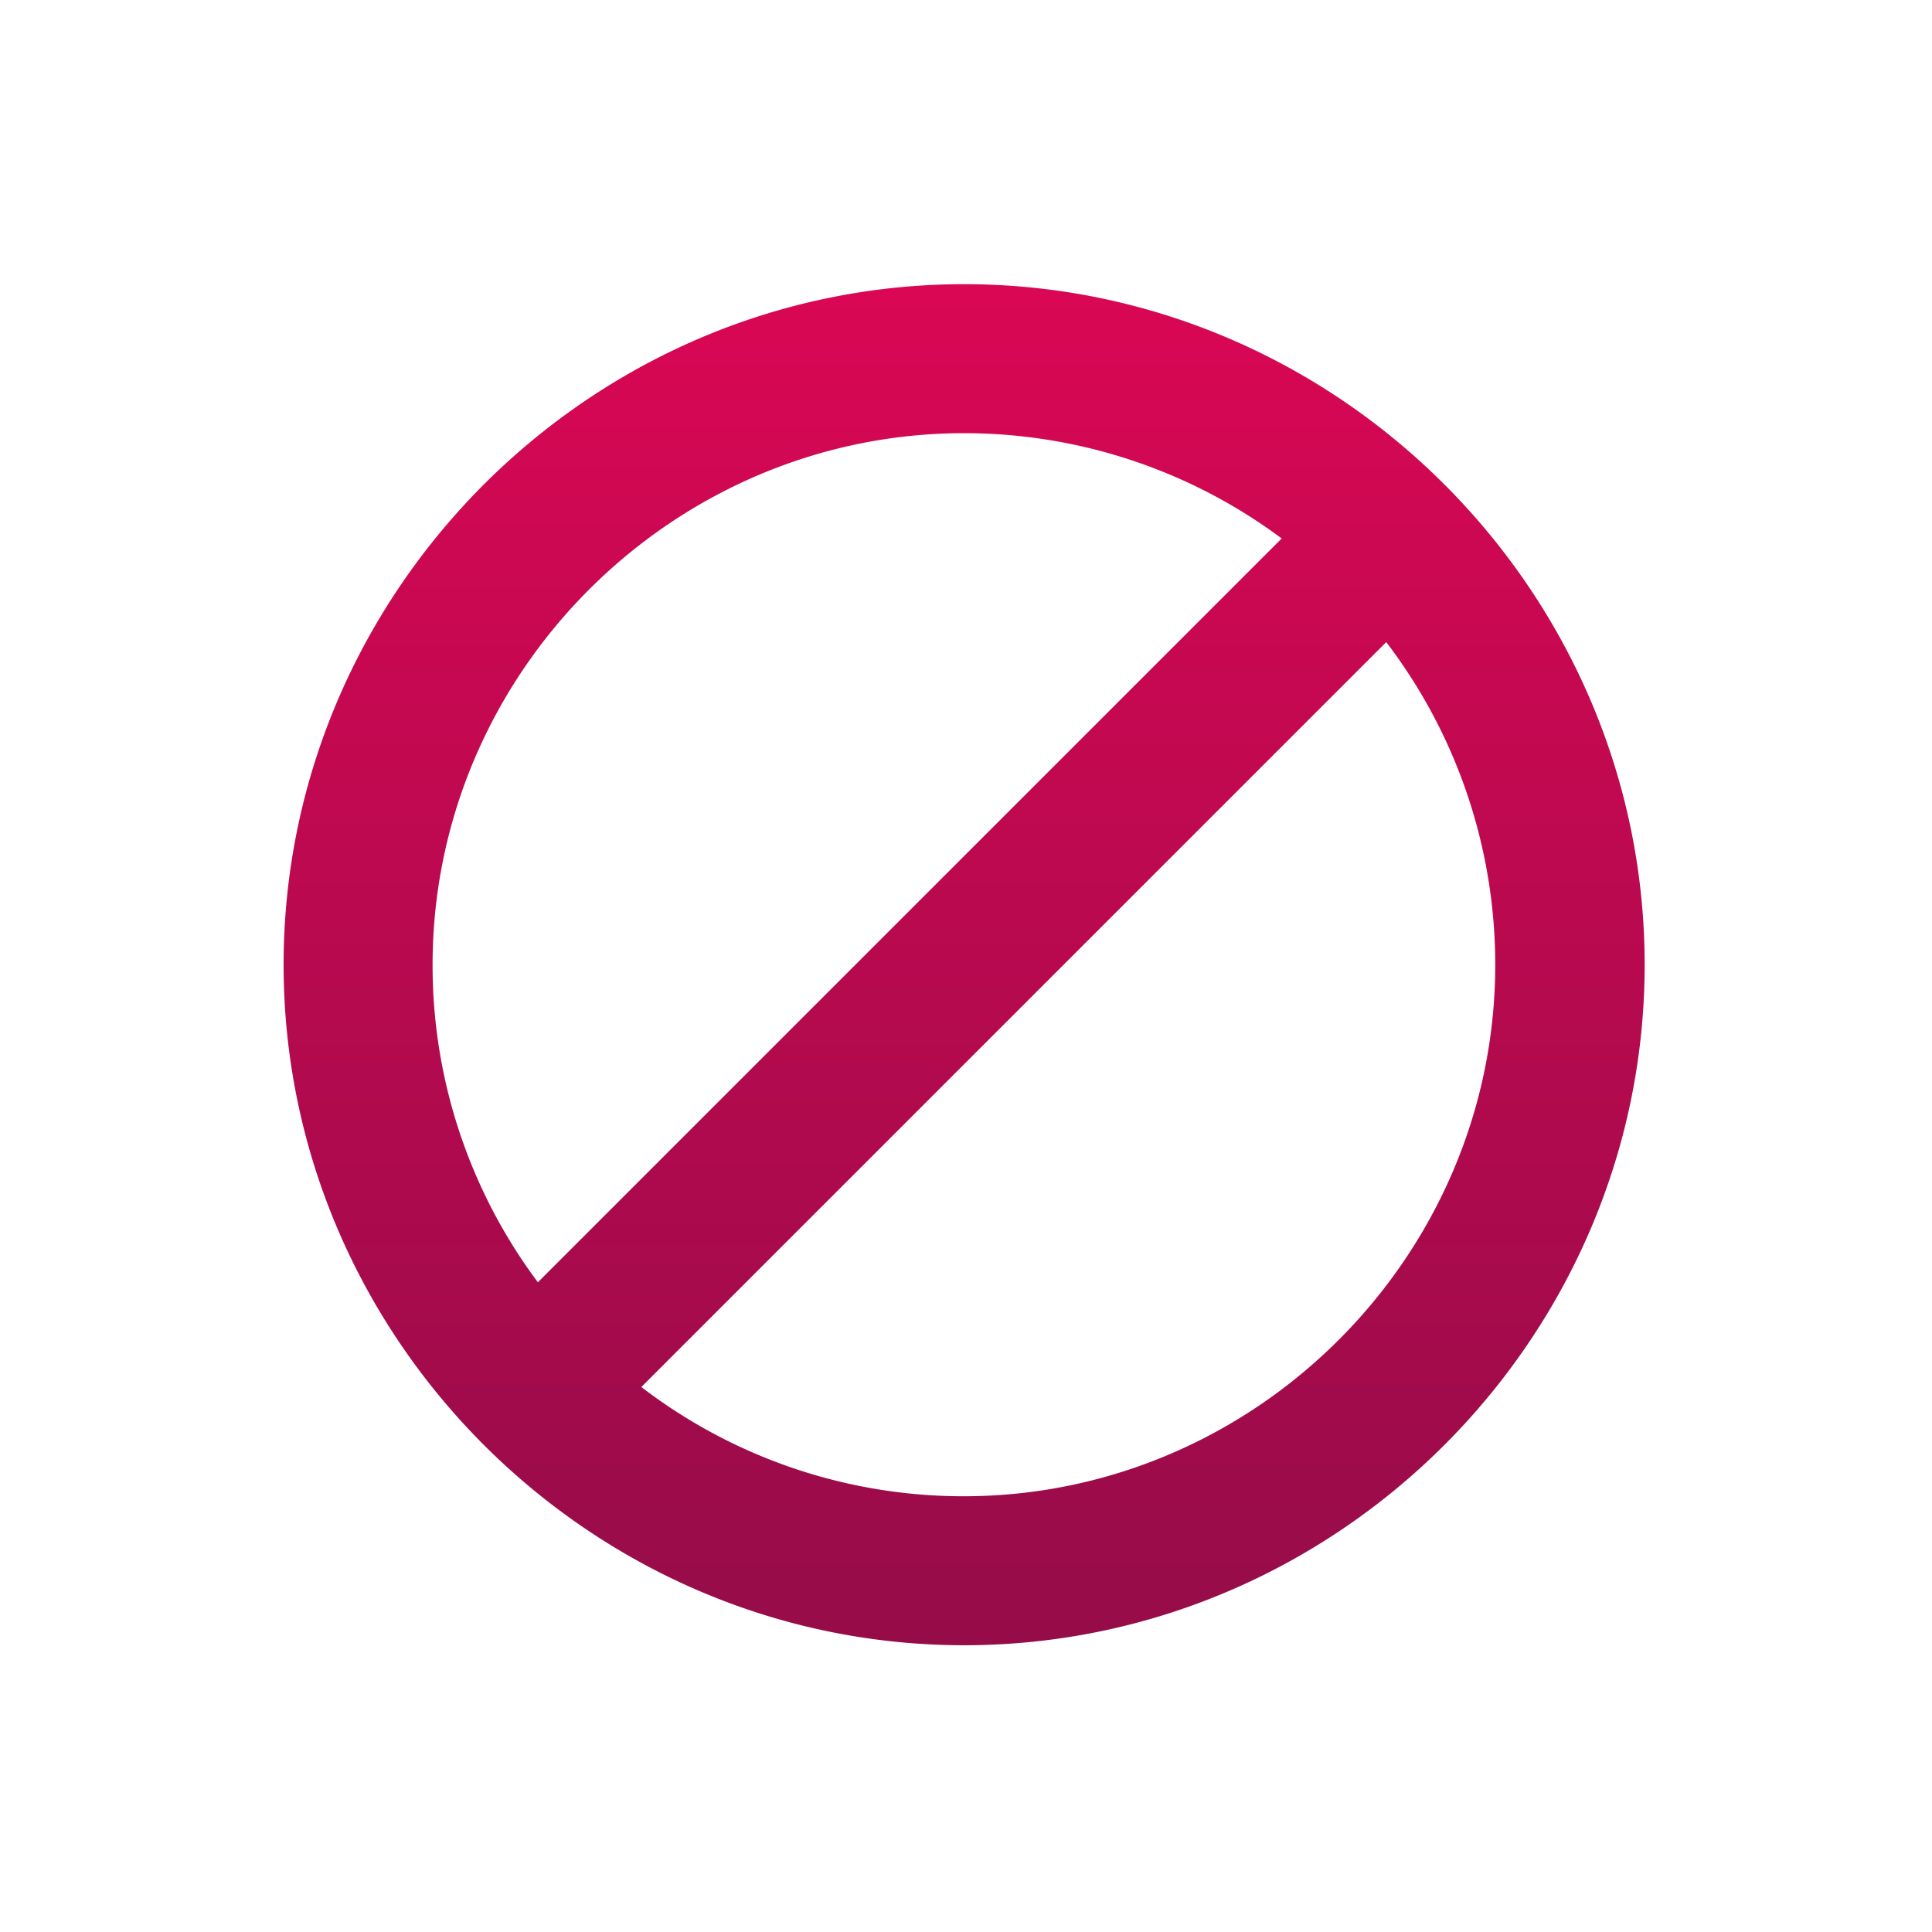 <svg viewBox="0 0 150 150" xmlns="http://www.w3.org/2000/svg" fill-rule="evenodd" clip-rule="evenodd" stroke-linejoin="round" stroke-miterlimit="1.414"><path d="M75 1C34.405 1 1 34.405 1 75s33.405 74 74 74 74-33.405 74-74S115.595 1 75 1zM17.2 75c.001-31.707 26.093-57.798 57.8-57.798a57.807 57.807 0 0 1 34.53 11.448l-80.88 80.88A57.52 57.52 0 0 1 17.2 75zM75 132.8a57.546 57.546 0 0 1-35.1-11.88l81-81a57.818 57.818 0 0 1 11.853 35.07c0 31.692-26.061 57.778-57.753 57.81z" fill="url(#a)" fill-rule="nonzero" transform="translate(21.305 21.35) scale(.714)"/><defs><linearGradient id="a" x2="1" gradientUnits="userSpaceOnUse" gradientTransform="matrix(0 148 -148 0 76.46 1.32)"><stop offset="0" stop-color="#d90754"/><stop offset=".01" stop-color="#d90754"/><stop offset="1" stop-color="#950c49"/></linearGradient></defs></svg>